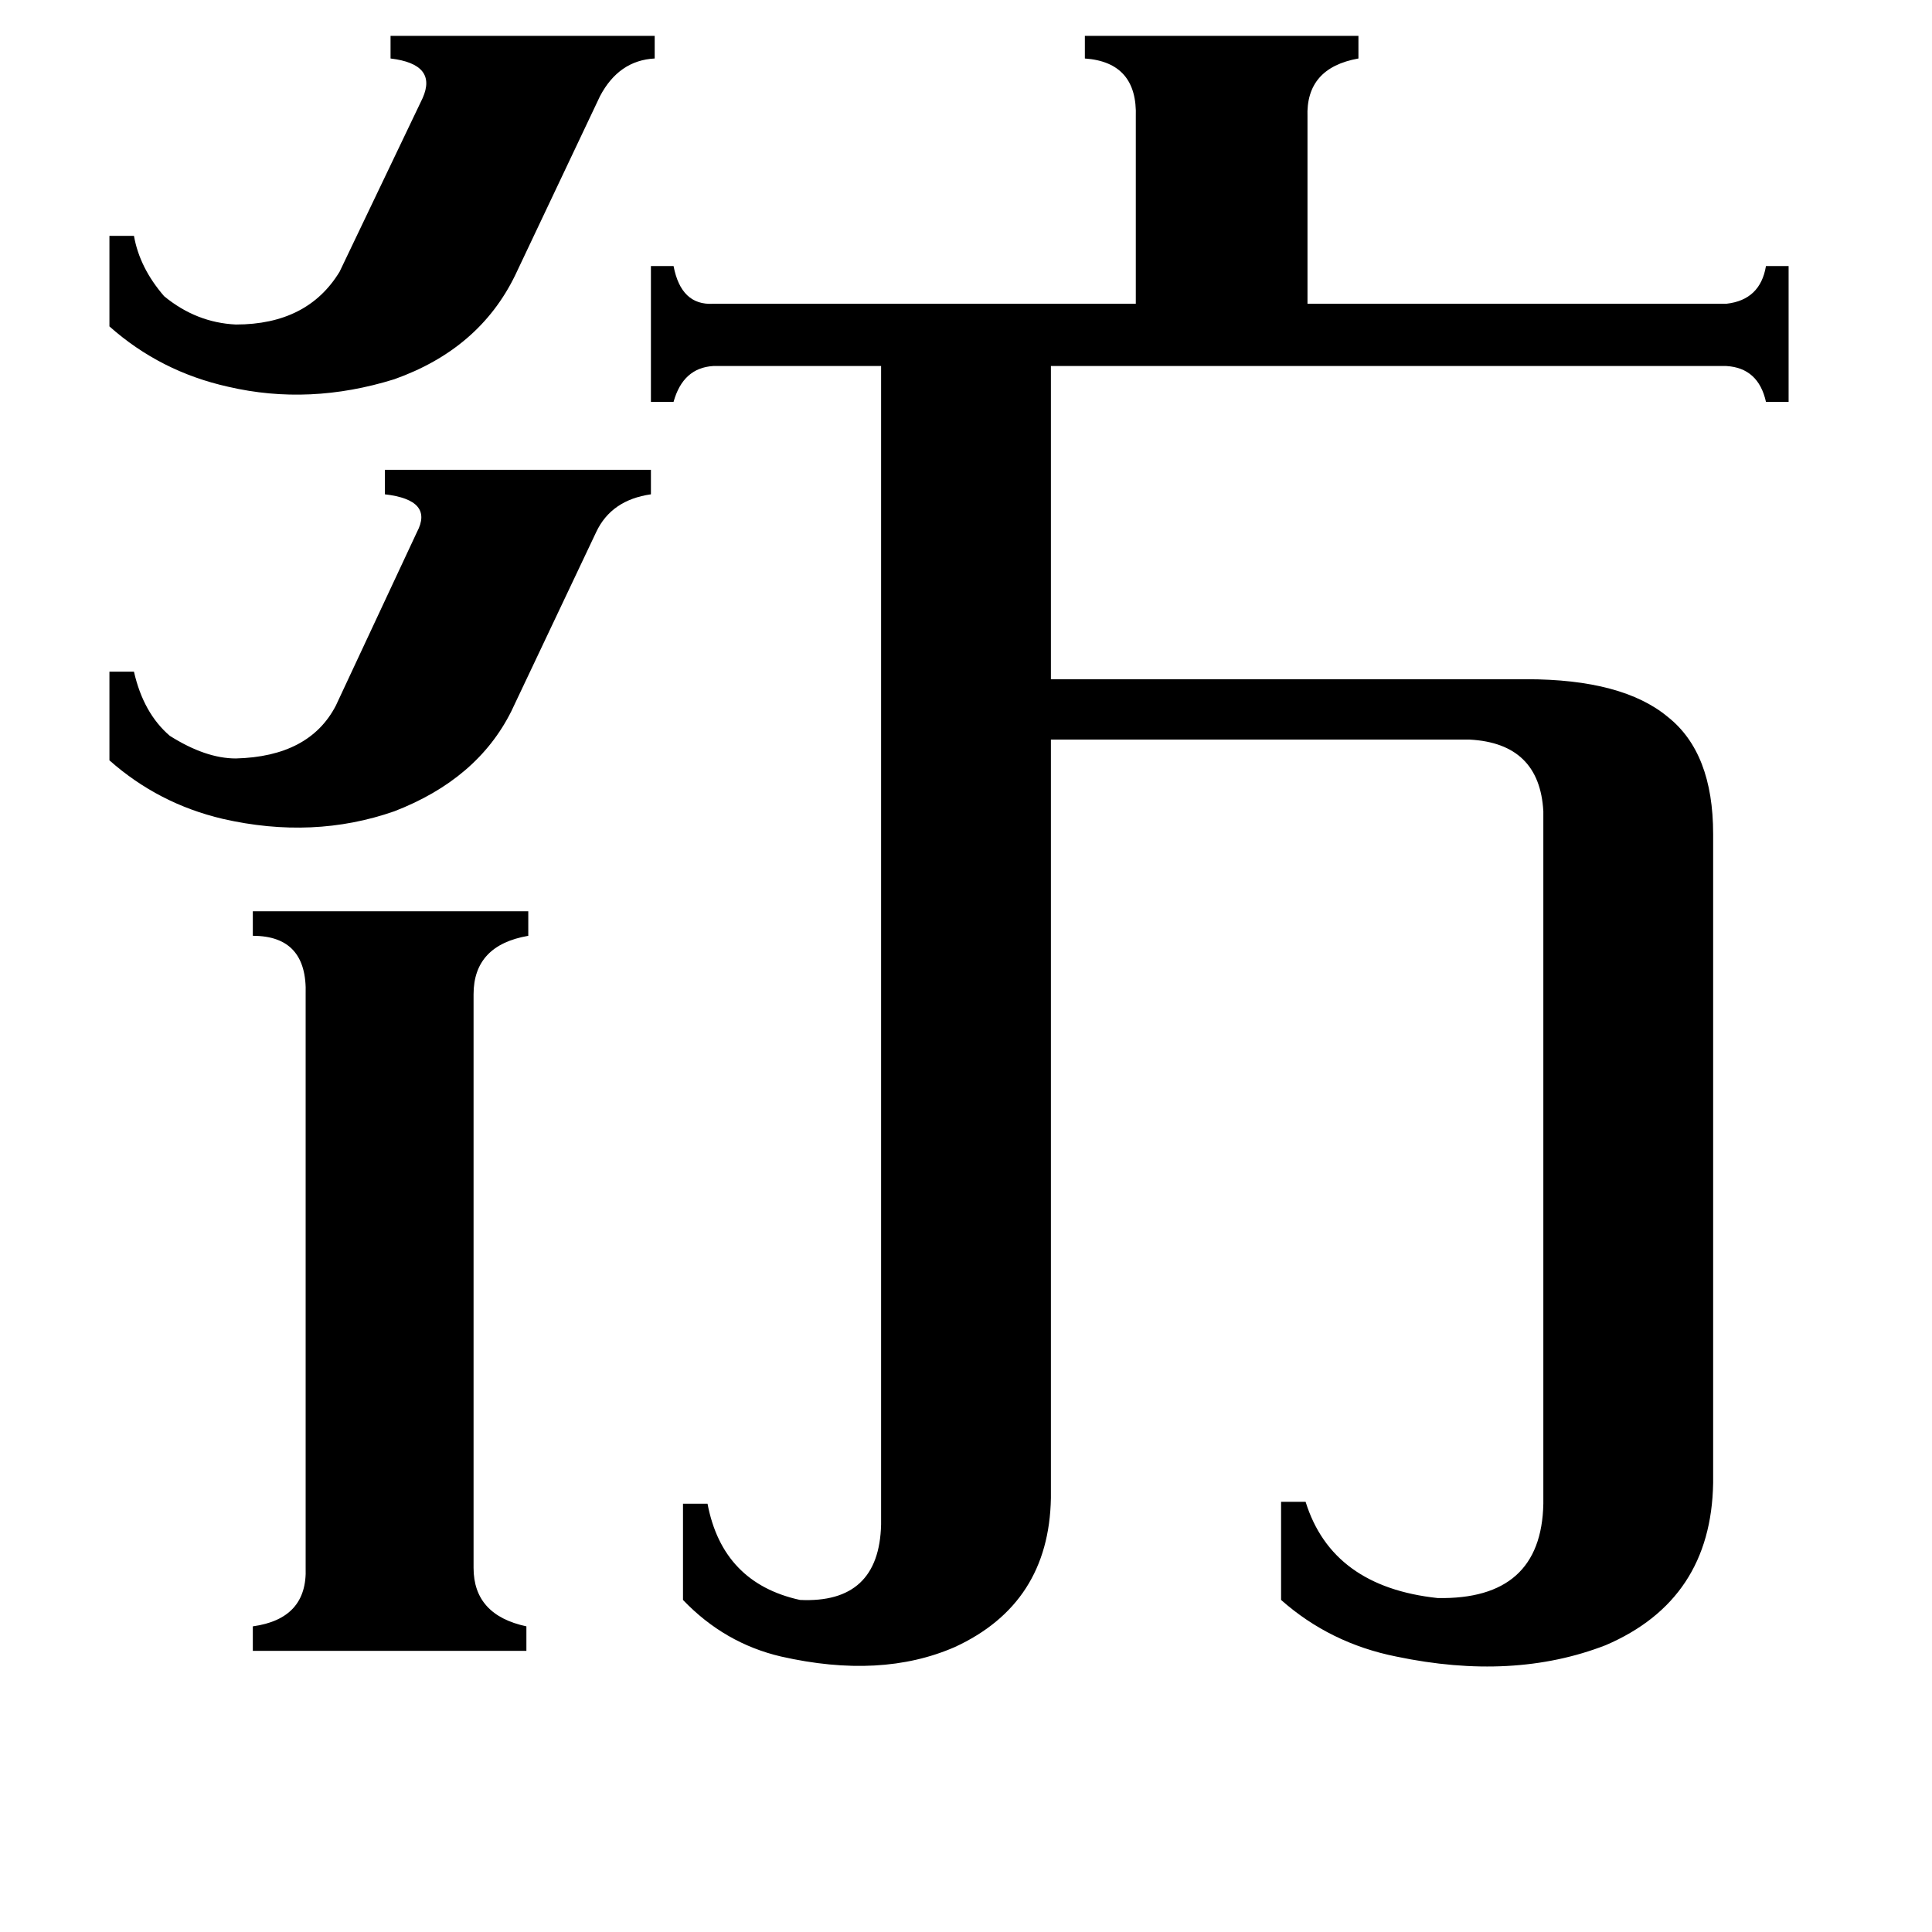 <svg xmlns="http://www.w3.org/2000/svg" viewBox="0 -800 1024 1024">
	<path fill="#000000" d="M58 -675H71Q74 -658 87 -643Q104 -629 125 -628Q163 -628 180 -656L224 -748Q232 -766 207 -769V-781H347V-769Q328 -768 318 -749L273 -654Q254 -615 209 -599Q164 -585 121 -595Q85 -603 58 -627ZM58 -444H71Q76 -422 90 -410Q109 -398 125 -398Q164 -399 178 -426L221 -518Q230 -535 204 -538V-551H345V-538Q324 -535 316 -518L271 -423Q253 -387 209 -370Q166 -355 118 -366Q84 -374 58 -397ZM251 31Q251 56 279 62V75H134V62Q163 58 162 31V-273Q163 -304 134 -304V-317H280V-304Q251 -299 251 -273ZM818 -370Q816 -406 779 -408H557V-6Q556 50 506 73Q467 90 414 78Q384 71 362 48V-3H375Q383 39 424 48Q466 50 467 8V-606H378Q362 -605 357 -587H345V-659H357Q361 -638 378 -639H602V-738Q603 -767 575 -769V-781H720V-769Q692 -764 693 -738V-639H915Q933 -641 936 -659H948V-587H936Q932 -605 915 -606H557V-440H809Q860 -440 884 -420Q908 -401 908 -358V-14Q907 48 851 72Q802 91 740 78Q705 71 679 48V-4H692Q706 41 762 47Q817 48 818 -3Z"/>
</svg>